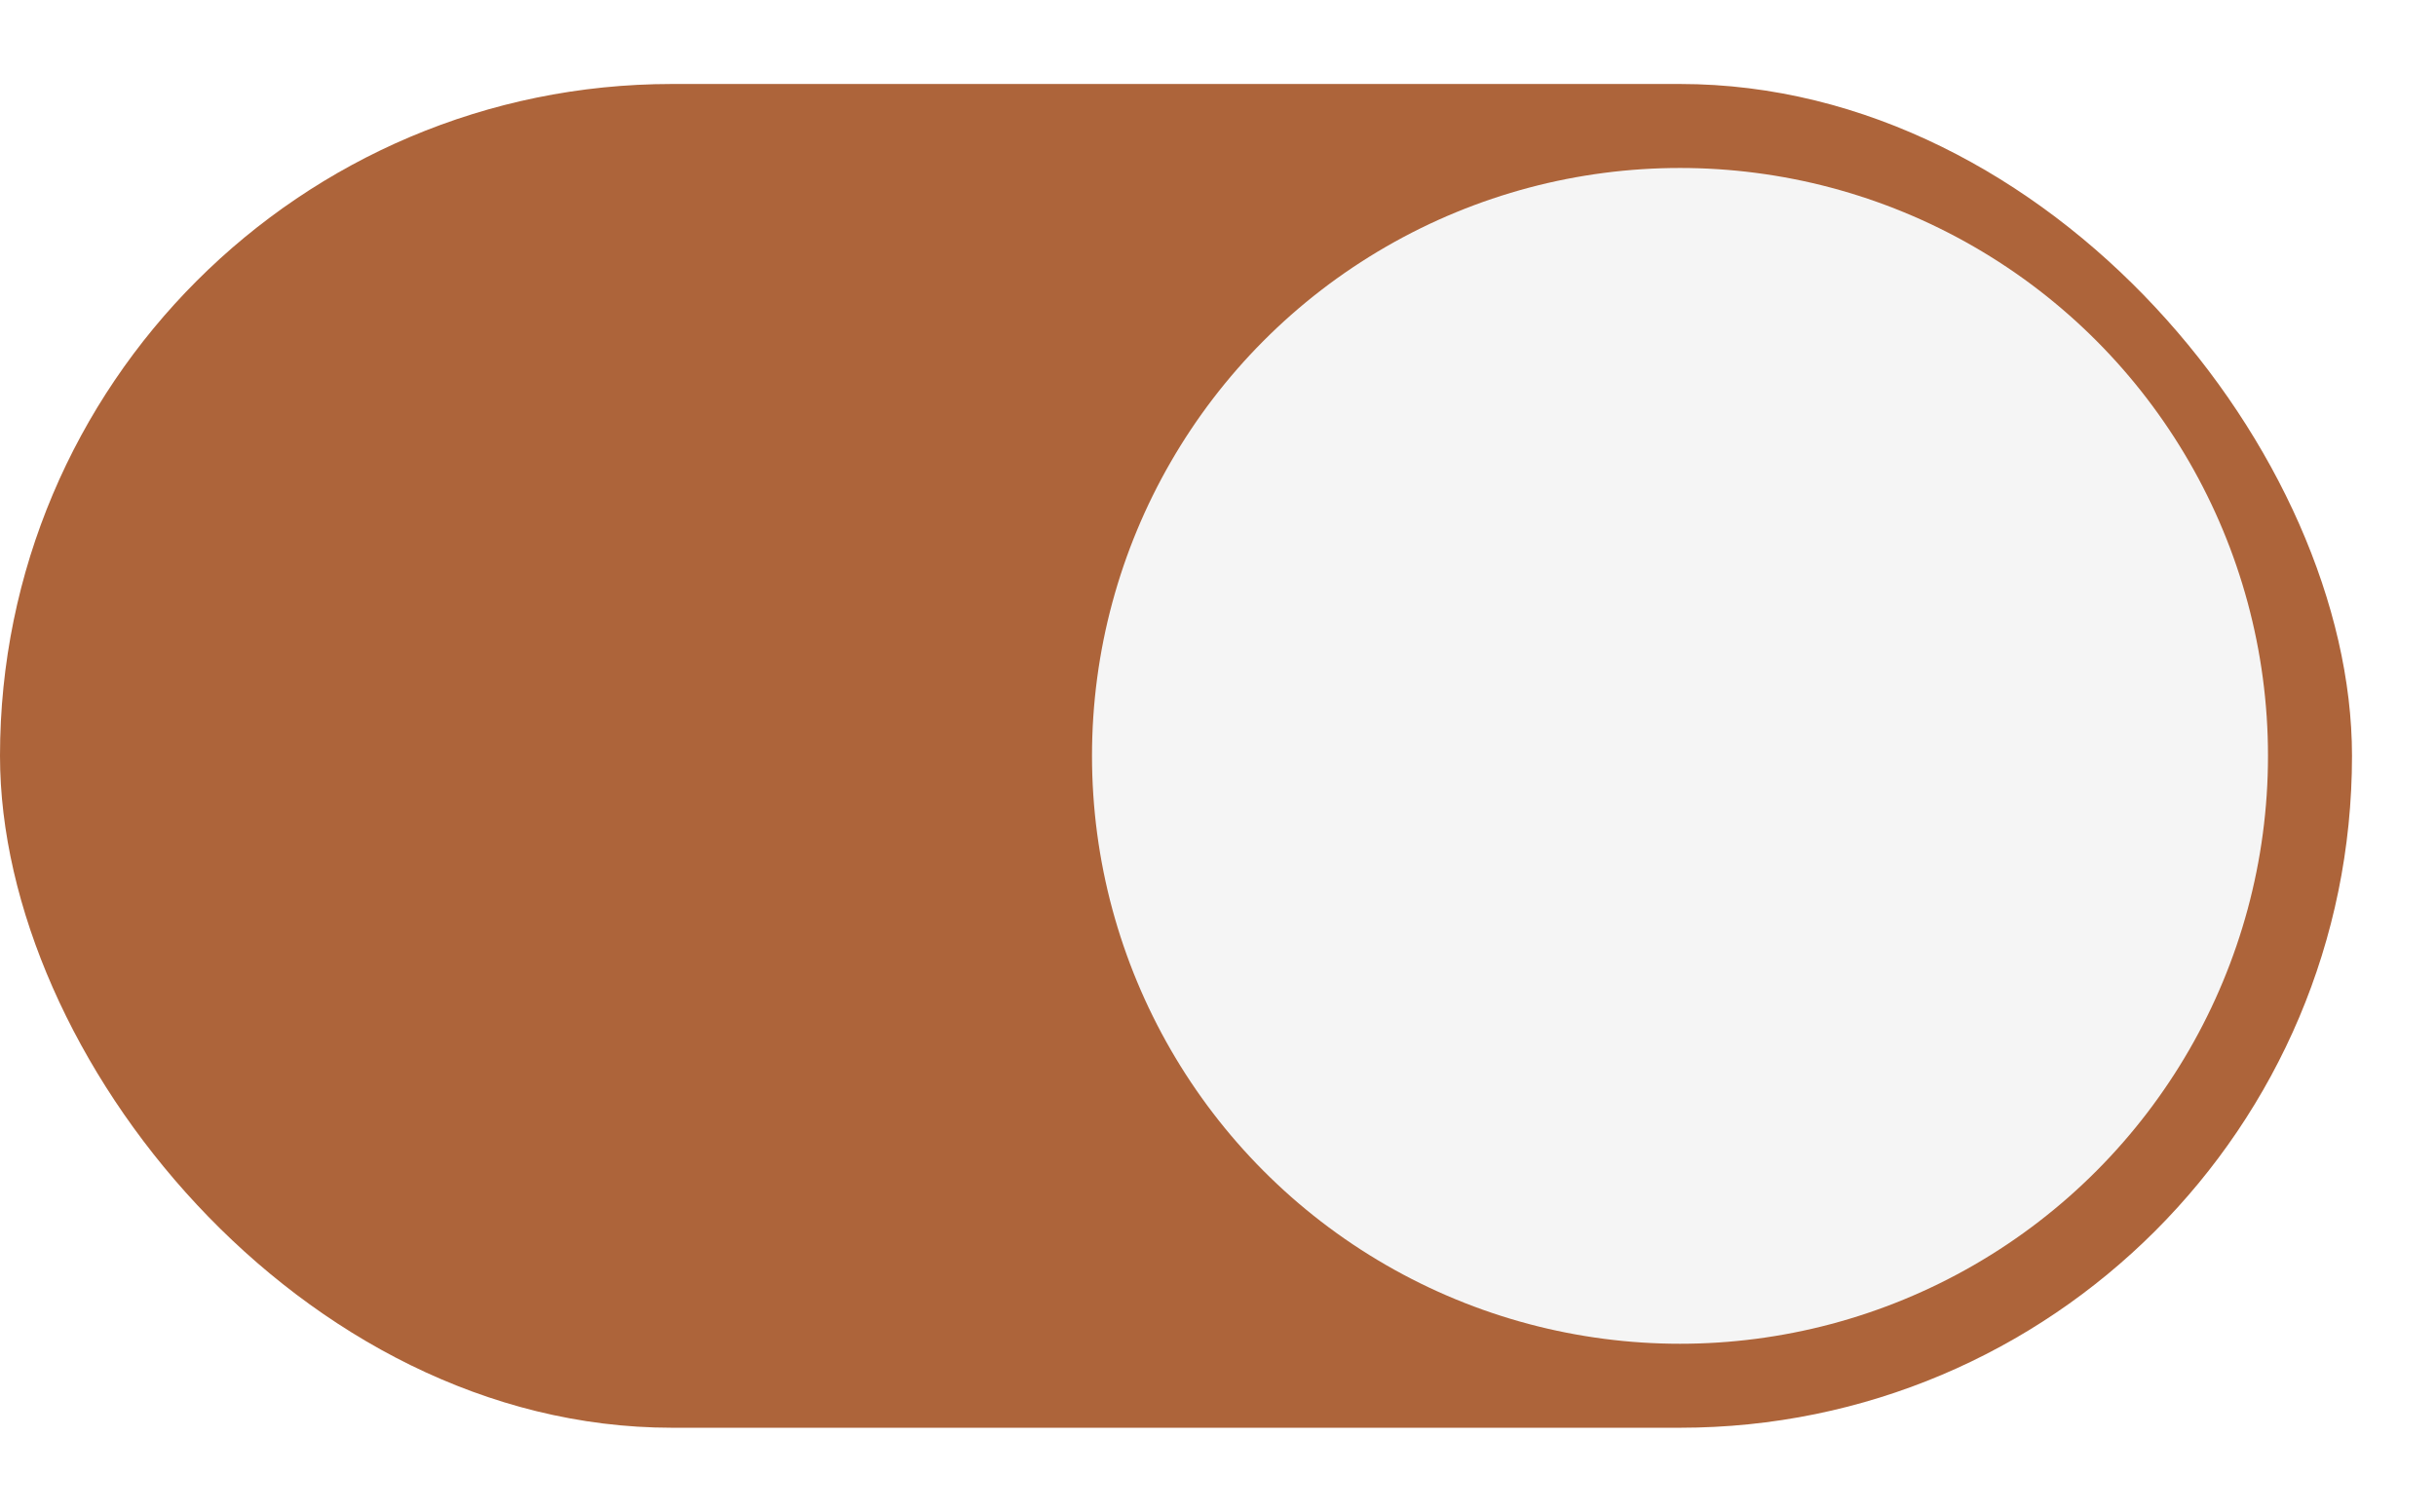 <svg width="58" height="36" viewBox="0 0 58 36" fill="none" xmlns="http://www.w3.org/2000/svg">
<rect y="2" width="56" height="32" rx="16" fill="#AD643A"/>
<g filter="url(#filter0_d_262_1085)">
<circle cx="40" cy="18" r="14" fill="#F5F5F5"/>
</g>
<defs>
<filter id="filter0_d_262_1085" x="22" y="0" width="36" height="36" filterUnits="userSpaceOnUse" color-interpolation-filters="sRGB">
<feFlood flood-opacity="0" result="BackgroundImageFix"/>
<feColorMatrix in="SourceAlpha" type="matrix" values="0 0 0 0 0 0 0 0 0 0 0 0 0 0 0 0 0 0 127 0" result="hardAlpha"/>
<feOffset/>
<feGaussianBlur stdDeviation="2"/>
<feComposite in2="hardAlpha" operator="out"/>
<feColorMatrix type="matrix" values="0 0 0 0 0 0 0 0 0 0 0 0 0 0 0 0 0 0 0.2 0"/>
<feBlend mode="normal" in2="BackgroundImageFix" result="effect1_dropShadow_262_1085"/>
<feBlend mode="normal" in="SourceGraphic" in2="effect1_dropShadow_262_1085" result="shape"/>
</filter>
</defs>
</svg>

